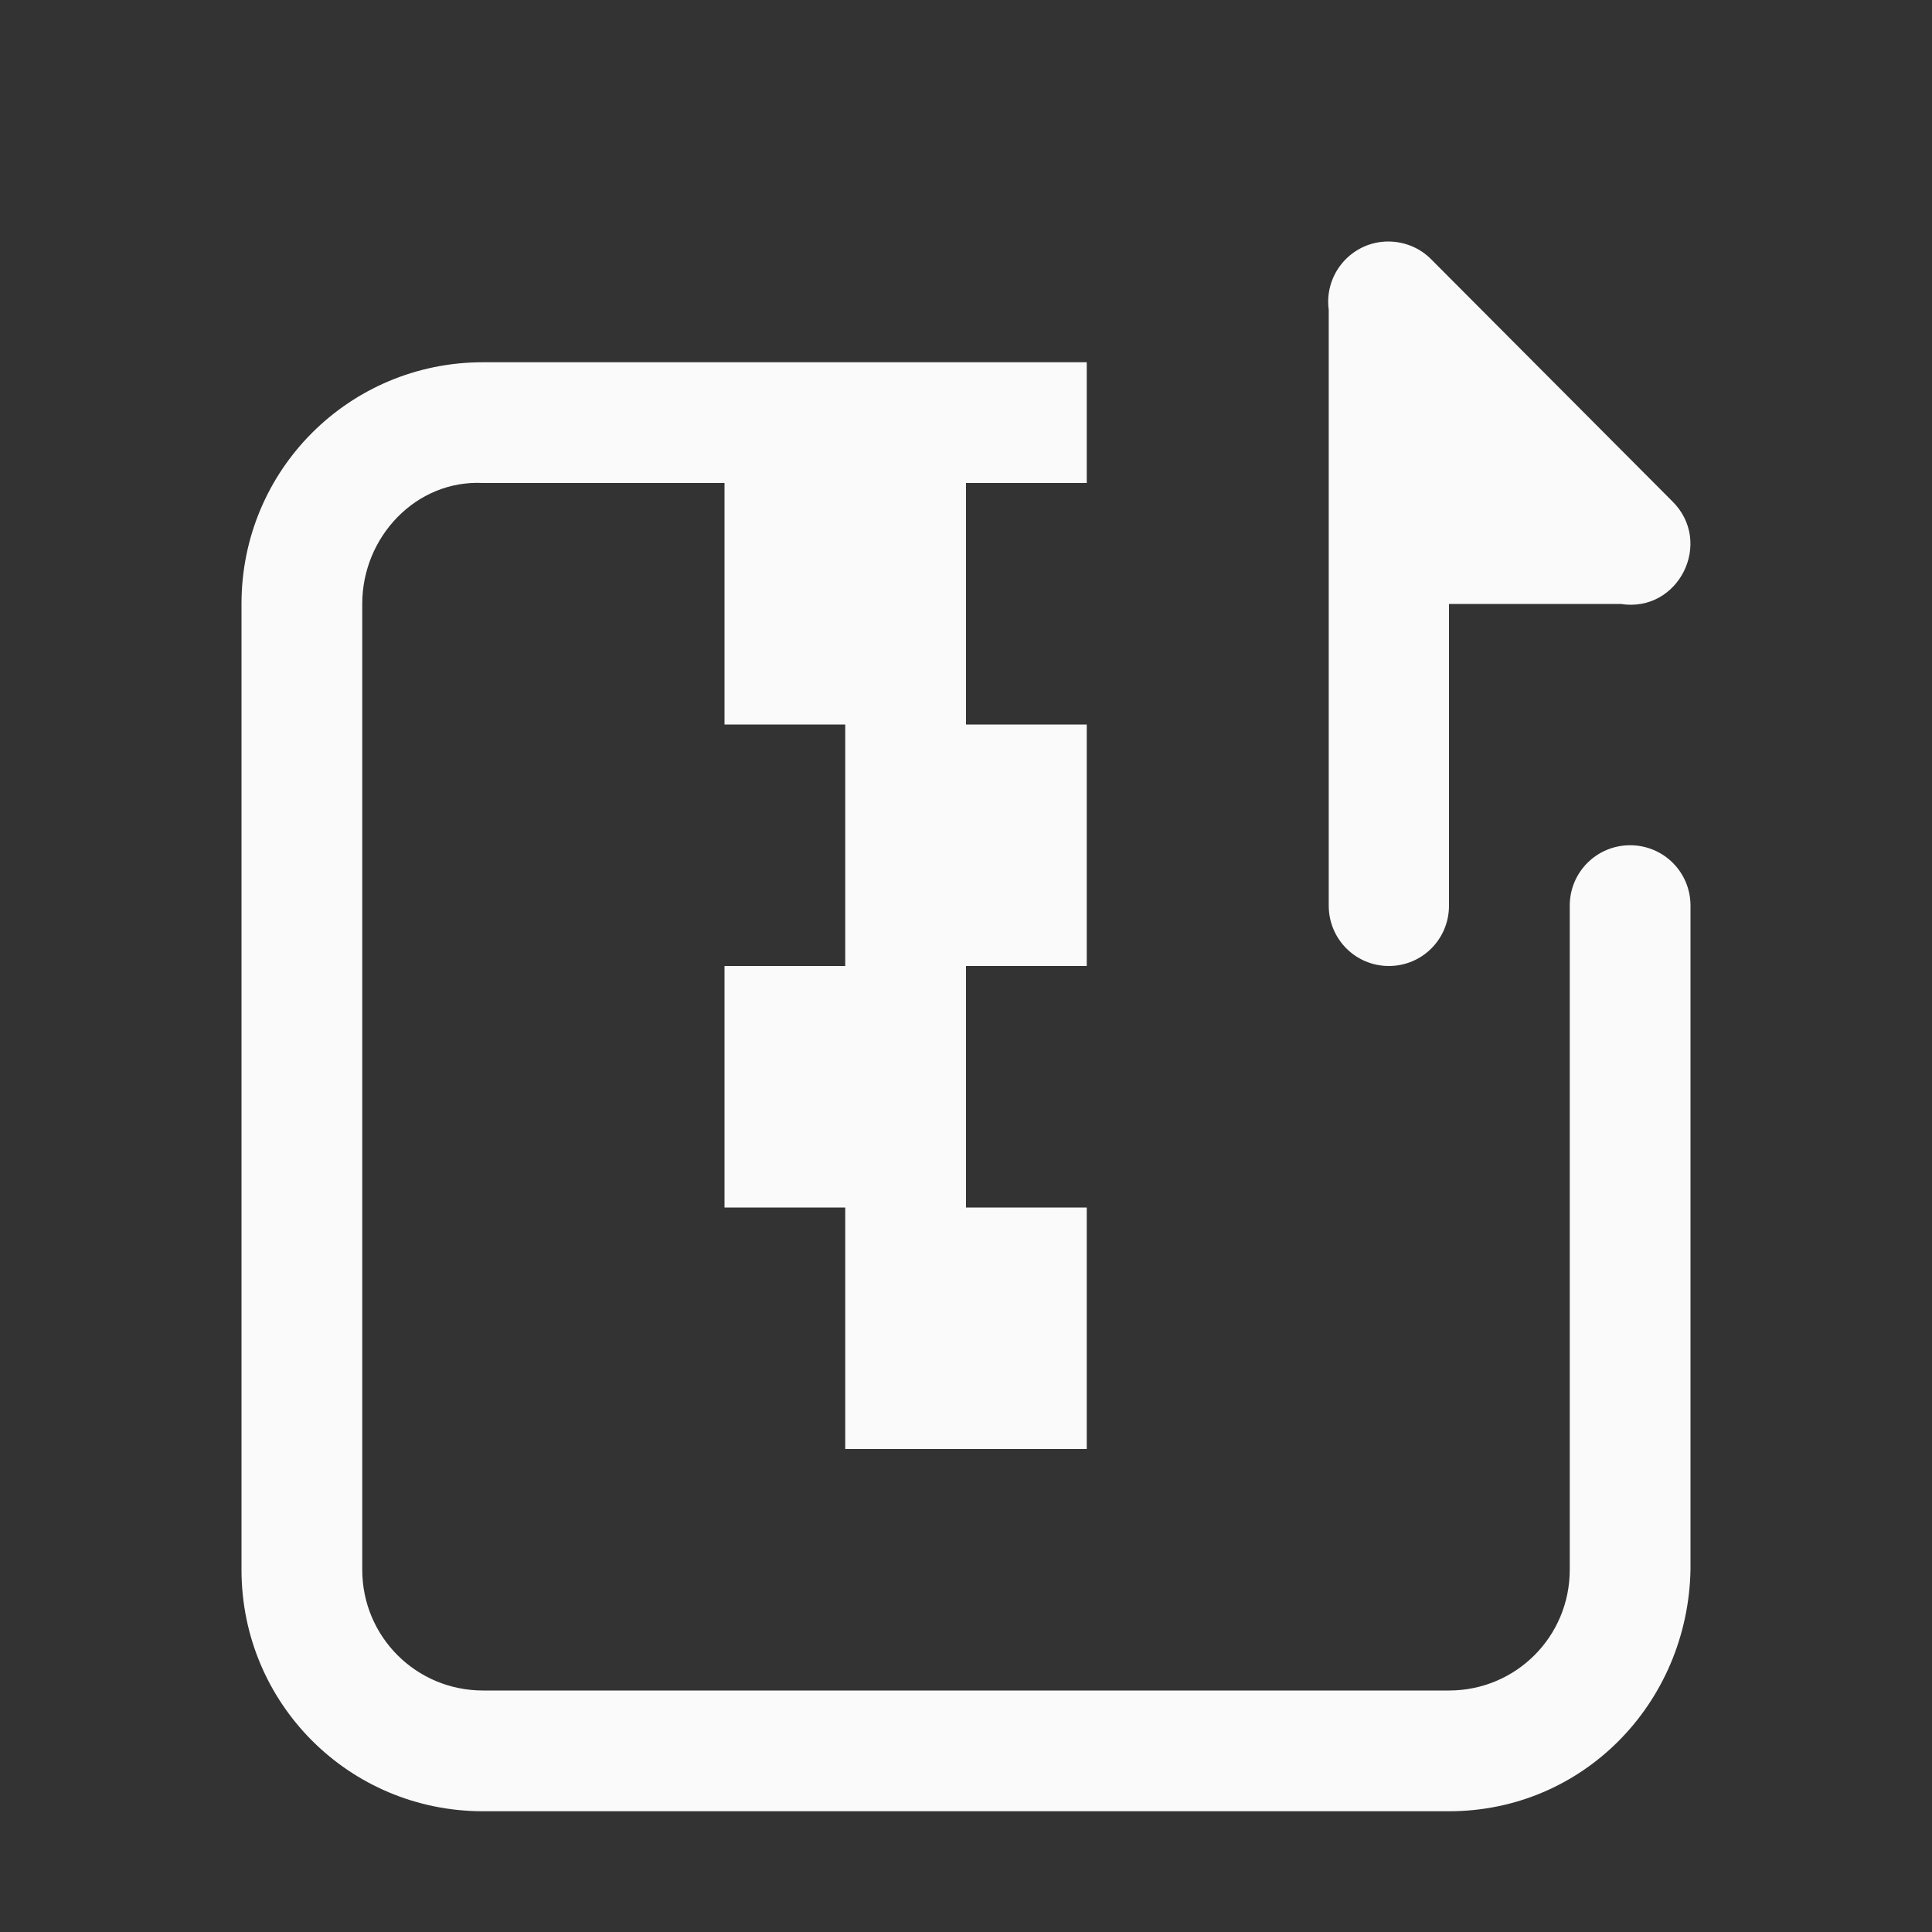 <?xml version="1.0" encoding="UTF-8" standalone="no"?>
<!-- Created with Inkscape (http://www.inkscape.org/) -->

<svg
   xmlns:dc="http://purl.org/dc/elements/1.1/"
   xmlns:cc="http://creativecommons.org/ns#"
   xmlns:rdf="http://www.w3.org/1999/02/22-rdf-syntax-ns#"
   xmlns:svg="http://www.w3.org/2000/svg"
   xmlns="http://www.w3.org/2000/svg"
   xmlns:sodipodi="http://sodipodi.sourceforge.net/DTD/sodipodi-0.dtd"
   xmlns:inkscape="http://www.inkscape.org/namespaces/inkscape"
   width="16"
   height="16"
   viewBox="0 0 16 16"
   id="svg2"
   version="1.1"
   inkscape:version="0.92.3 (unknown)"
   sodipodi:docname="archive-extract.svg">
  <rect x="0" y="0" width="16" height="16" fill="#333333" stroke="none"/>
  <defs
     id="defs3051">
    <style
       type="text/css"
       id="current-color-scheme">
    .ColorScheme-Text {
    color:#fafafa;
    }
    </style>
  </defs>
  <sodipodi:namedview
     id="base"
     pagecolor="#ffffff"
     bordercolor="#666666"
     borderopacity="1.0"
     inkscape:pageopacity="0.0"
     inkscape:pageshadow="2"
     inkscape:zoom="77.8125"
     inkscape:cx="7.9871486"
     inkscape:cy="8"
     inkscape:document-units="px"
     inkscape:current-layer="layer1"
     showgrid="true"
     units="px"
     inkscape:showpageshadow="false"
     borderlayer="true"
     showguides="true"
     inkscape:guide-bbox="true"
     inkscape:window-width="2560"
     inkscape:window-height="1407"
     inkscape:window-x="0"
     inkscape:window-y="33"
     inkscape:window-maximized="1"
     fit-margin-top="0"
     fit-margin-left="0"
     fit-margin-right="0"
     fit-margin-bottom="0">
    <inkscape:grid
       type="xygrid"
       id="grid4136"
       empspacing="2"
       originx="-3"
       originy="-3" />
    <sodipodi:guide
       position="0,15"
       orientation="0,1"
       id="guide4140"
       inkscape:label="Icon Max Height"
       inkscape:color="rgb(233,30,99)"
       inkscape:locked="false" />
    <sodipodi:guide
       position="0,1"
       orientation="0,1"
       id="guide4142"
       inkscape:label="Icon Baseline"
       inkscape:color="rgb(233,30,99)"
       inkscape:locked="false" />
    <sodipodi:guide
       position="8,-1.74e-05"
       orientation="1,0"
       id="guide4144"
       inkscape:label="Center Vertical"
       inkscape:color="rgb(221,44,0)"
       inkscape:locked="false" />
    <sodipodi:guide
       position="17,8"
       orientation="0,1"
       id="guide4146"
       inkscape:label="Center Horizontal"
       inkscape:color="rgb(221,44,0)"
       inkscape:locked="false" />
  </sodipodi:namedview>
  <g
     inkscape:label="Capa 1"
     inkscape:groupmode="layer"
     id="layer1"
     transform="translate(-3,-1033.362)">
    <path
       style="fill:currentColor;fill-opacity:1;stroke:none" class="ColorScheme-Text"
       d="M 11.496 2 C 11.195 2.001 10.964 2.267 11.004 2.566 L 11.004 4.502 L 11.004 7.5 C 11.004 7.777 11.226 8 11.502 8 C 11.778 8 12 7.777 12 7.5 L 12 5.002 L 13.424 5.002 C 13.904 5.076 14.195 4.487 13.846 4.148 L 11.855 2.15 C 11.761 2.053 11.631 2 11.496 2 z M 4 3 C 2.892 3 2 3.892 2 5 L 2 13 C 2 14.108 2.892 15 4 15 L 12 15 C 13.108 15 13.978 14.108 14 13 L 14 8 L 14 7.5 C 14 7.223 13.777 7 13.5 7 C 13.223 7 13 7.223 13 7.5 L 13 8.5 L 13 13 C 13 13.554 12.554 14 12 14 L 4 14 C 3.446 14 3 13.554 3 13 L 3 5 C 3 4.446 3.447 3.972 4 4 L 6 4 L 6 6 L 7 6 L 7 8 L 6 8 L 6 10 L 7 10 L 7 12 L 9 12 L 9 10 L 8 10 L 8 8 L 9 8 L 9 6 L 8 6 L 8 4 L 9 4 L 9 3 L 6 3 L 4 3 z "
       transform="translate(3,1033.362)"
       id="path4160" />
  </g>
</svg>

